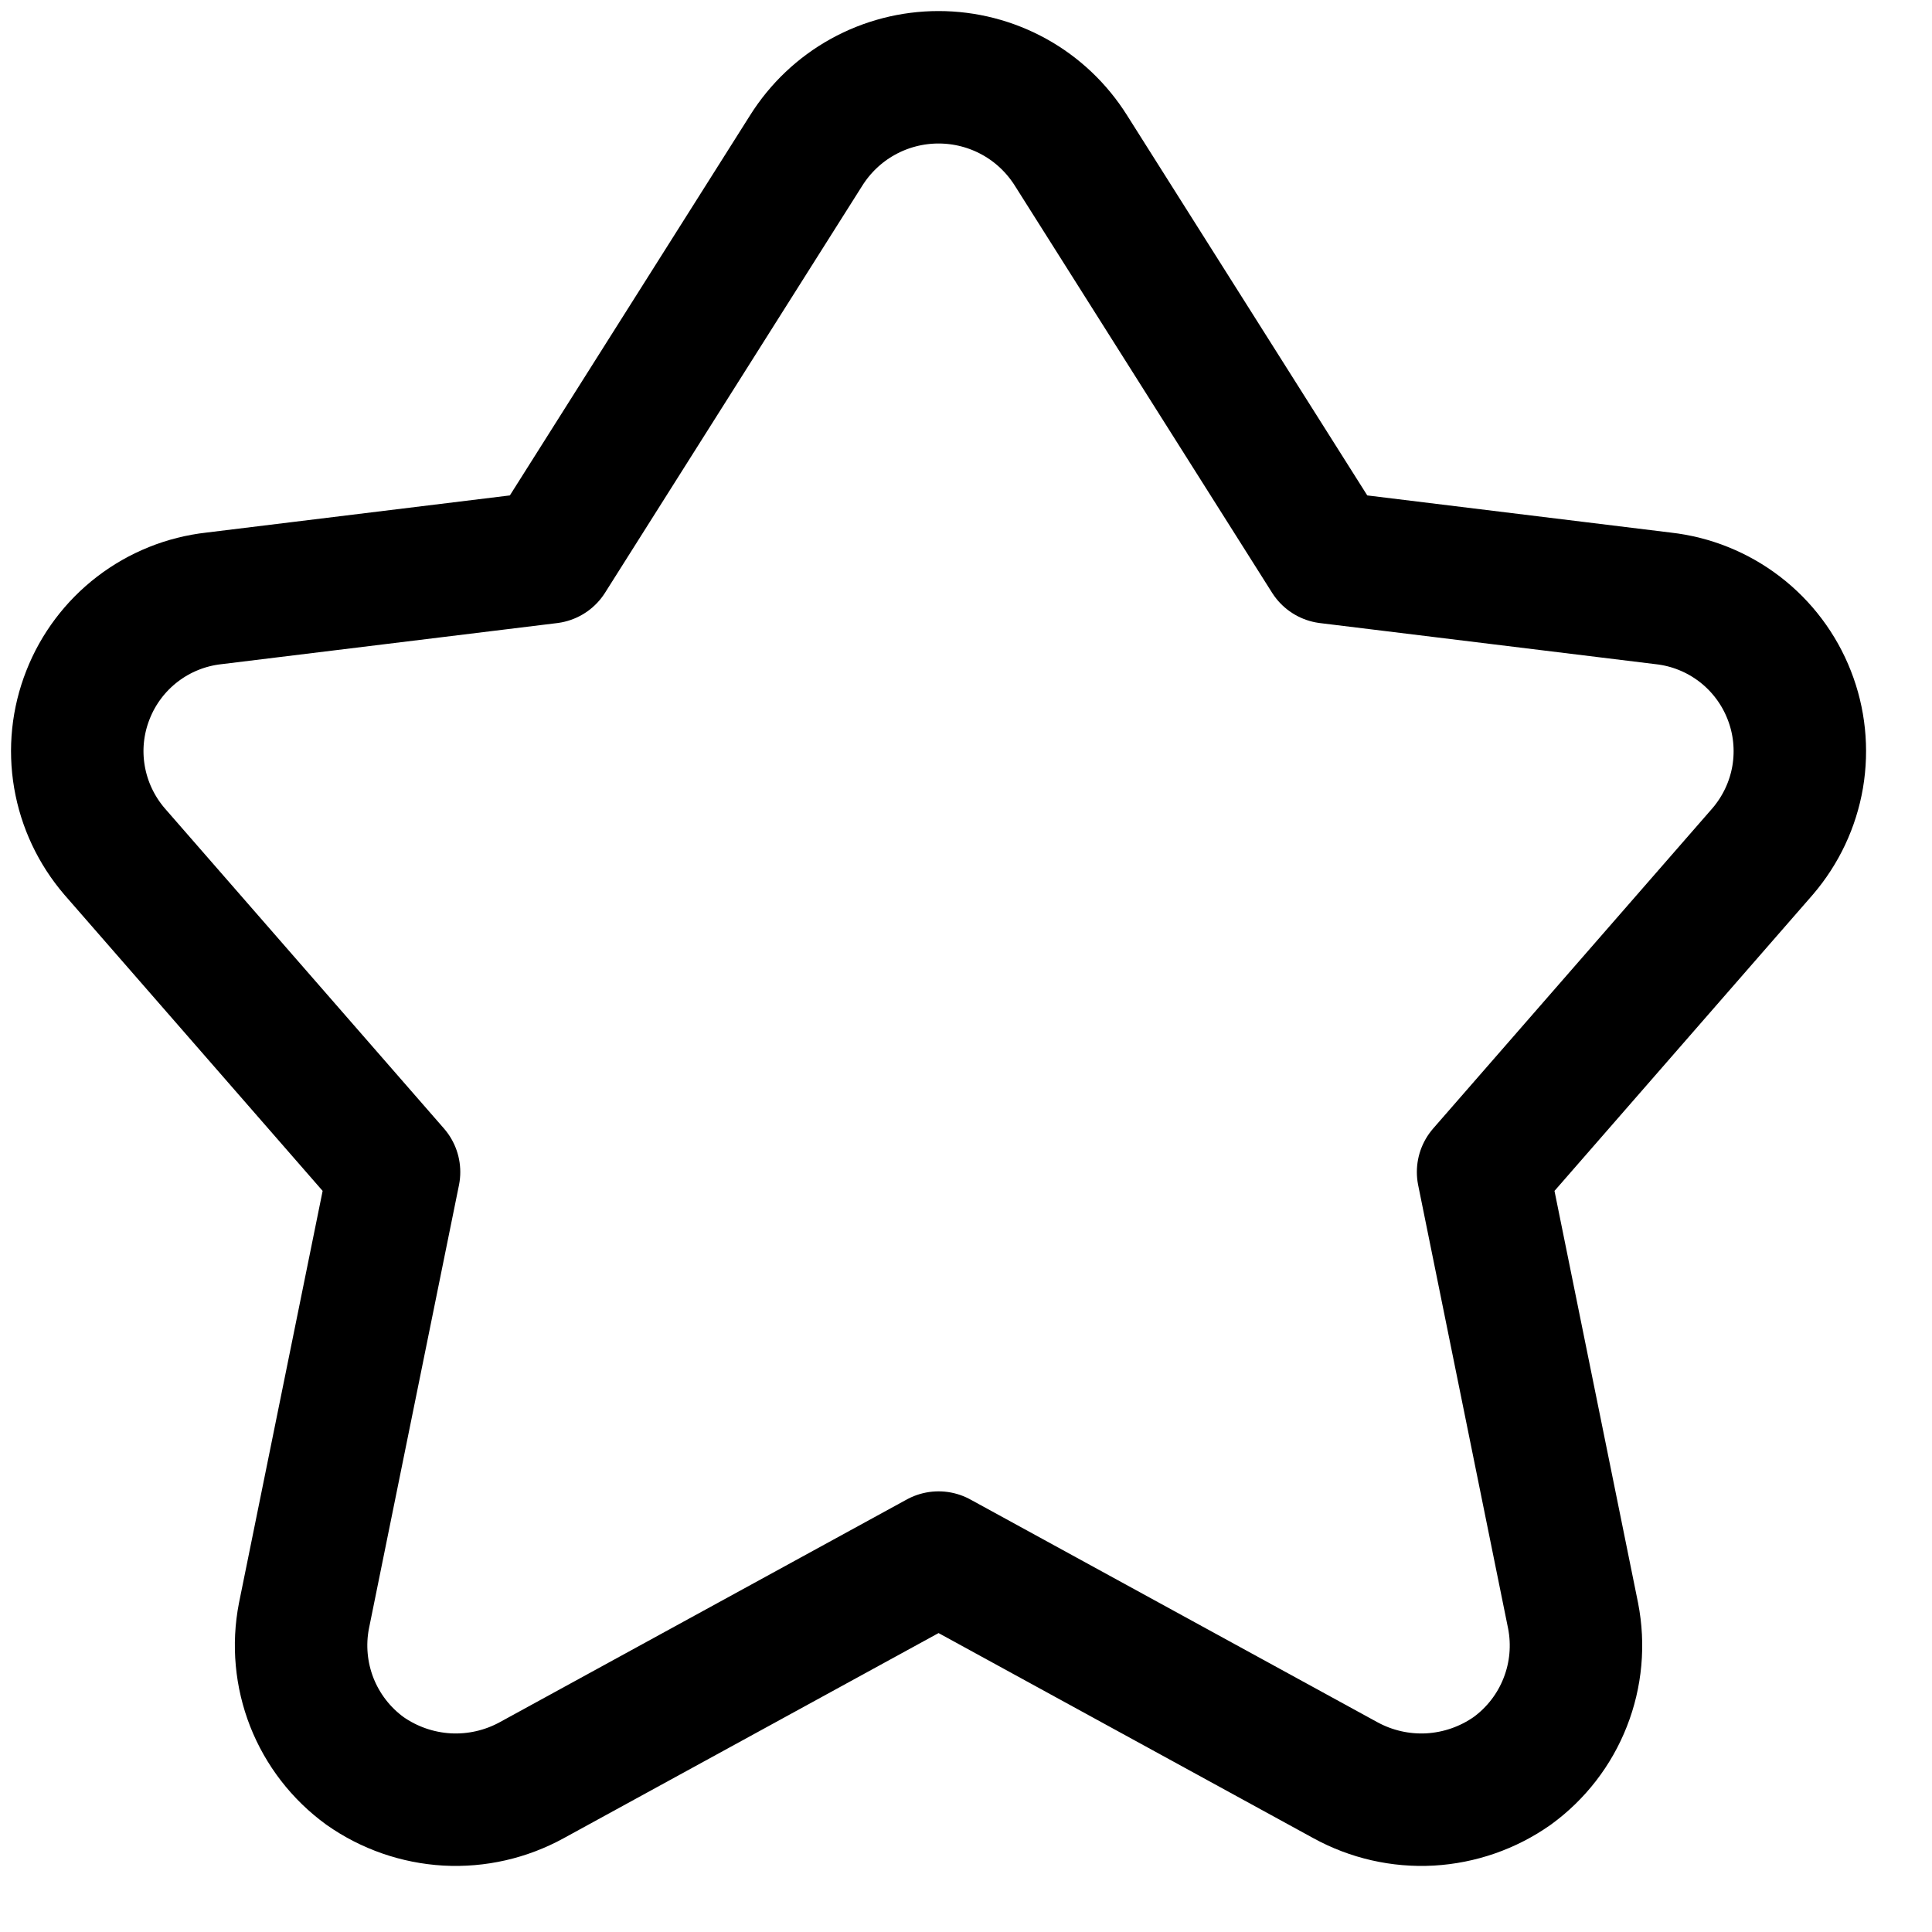 <svg width="25" height="25" viewBox="0 0 25 25" fill="none" xmlns="http://www.w3.org/2000/svg">
<path d="M10.431 1.949C10.613 1.659 10.865 1.419 11.165 1.253C11.465 1.087 11.802 1 12.145 1C12.488 1 12.825 1.087 13.125 1.253C13.425 1.419 13.677 1.659 13.859 1.949L17.185 7.212L21.522 7.743C21.882 7.783 22.224 7.921 22.511 8.141C22.798 8.361 23.02 8.656 23.152 8.993C23.285 9.33 23.322 9.696 23.262 10.053C23.201 10.41 23.044 10.743 22.808 11.018L19.191 15.166L20.356 20.909C20.429 21.284 20.394 21.672 20.254 22.027C20.115 22.382 19.877 22.69 19.568 22.915C19.255 23.135 18.887 23.263 18.505 23.285C18.123 23.306 17.743 23.219 17.408 23.035L12.145 20.155L6.882 23.035C6.547 23.219 6.167 23.306 5.785 23.285C5.403 23.263 5.035 23.135 4.722 22.915C4.413 22.69 4.175 22.382 4.035 22.027C3.896 21.672 3.86 21.284 3.933 20.909L5.099 15.166L1.482 11.018C1.246 10.743 1.089 10.41 1.028 10.053C0.967 9.696 1.005 9.33 1.138 8.993C1.27 8.656 1.492 8.361 1.779 8.141C2.066 7.921 2.408 7.783 2.768 7.743L7.105 7.212L10.431 1.949Z" stroke="black" stroke-width="1.714" stroke-linecap="round" stroke-linejoin="round"/>
</svg>
